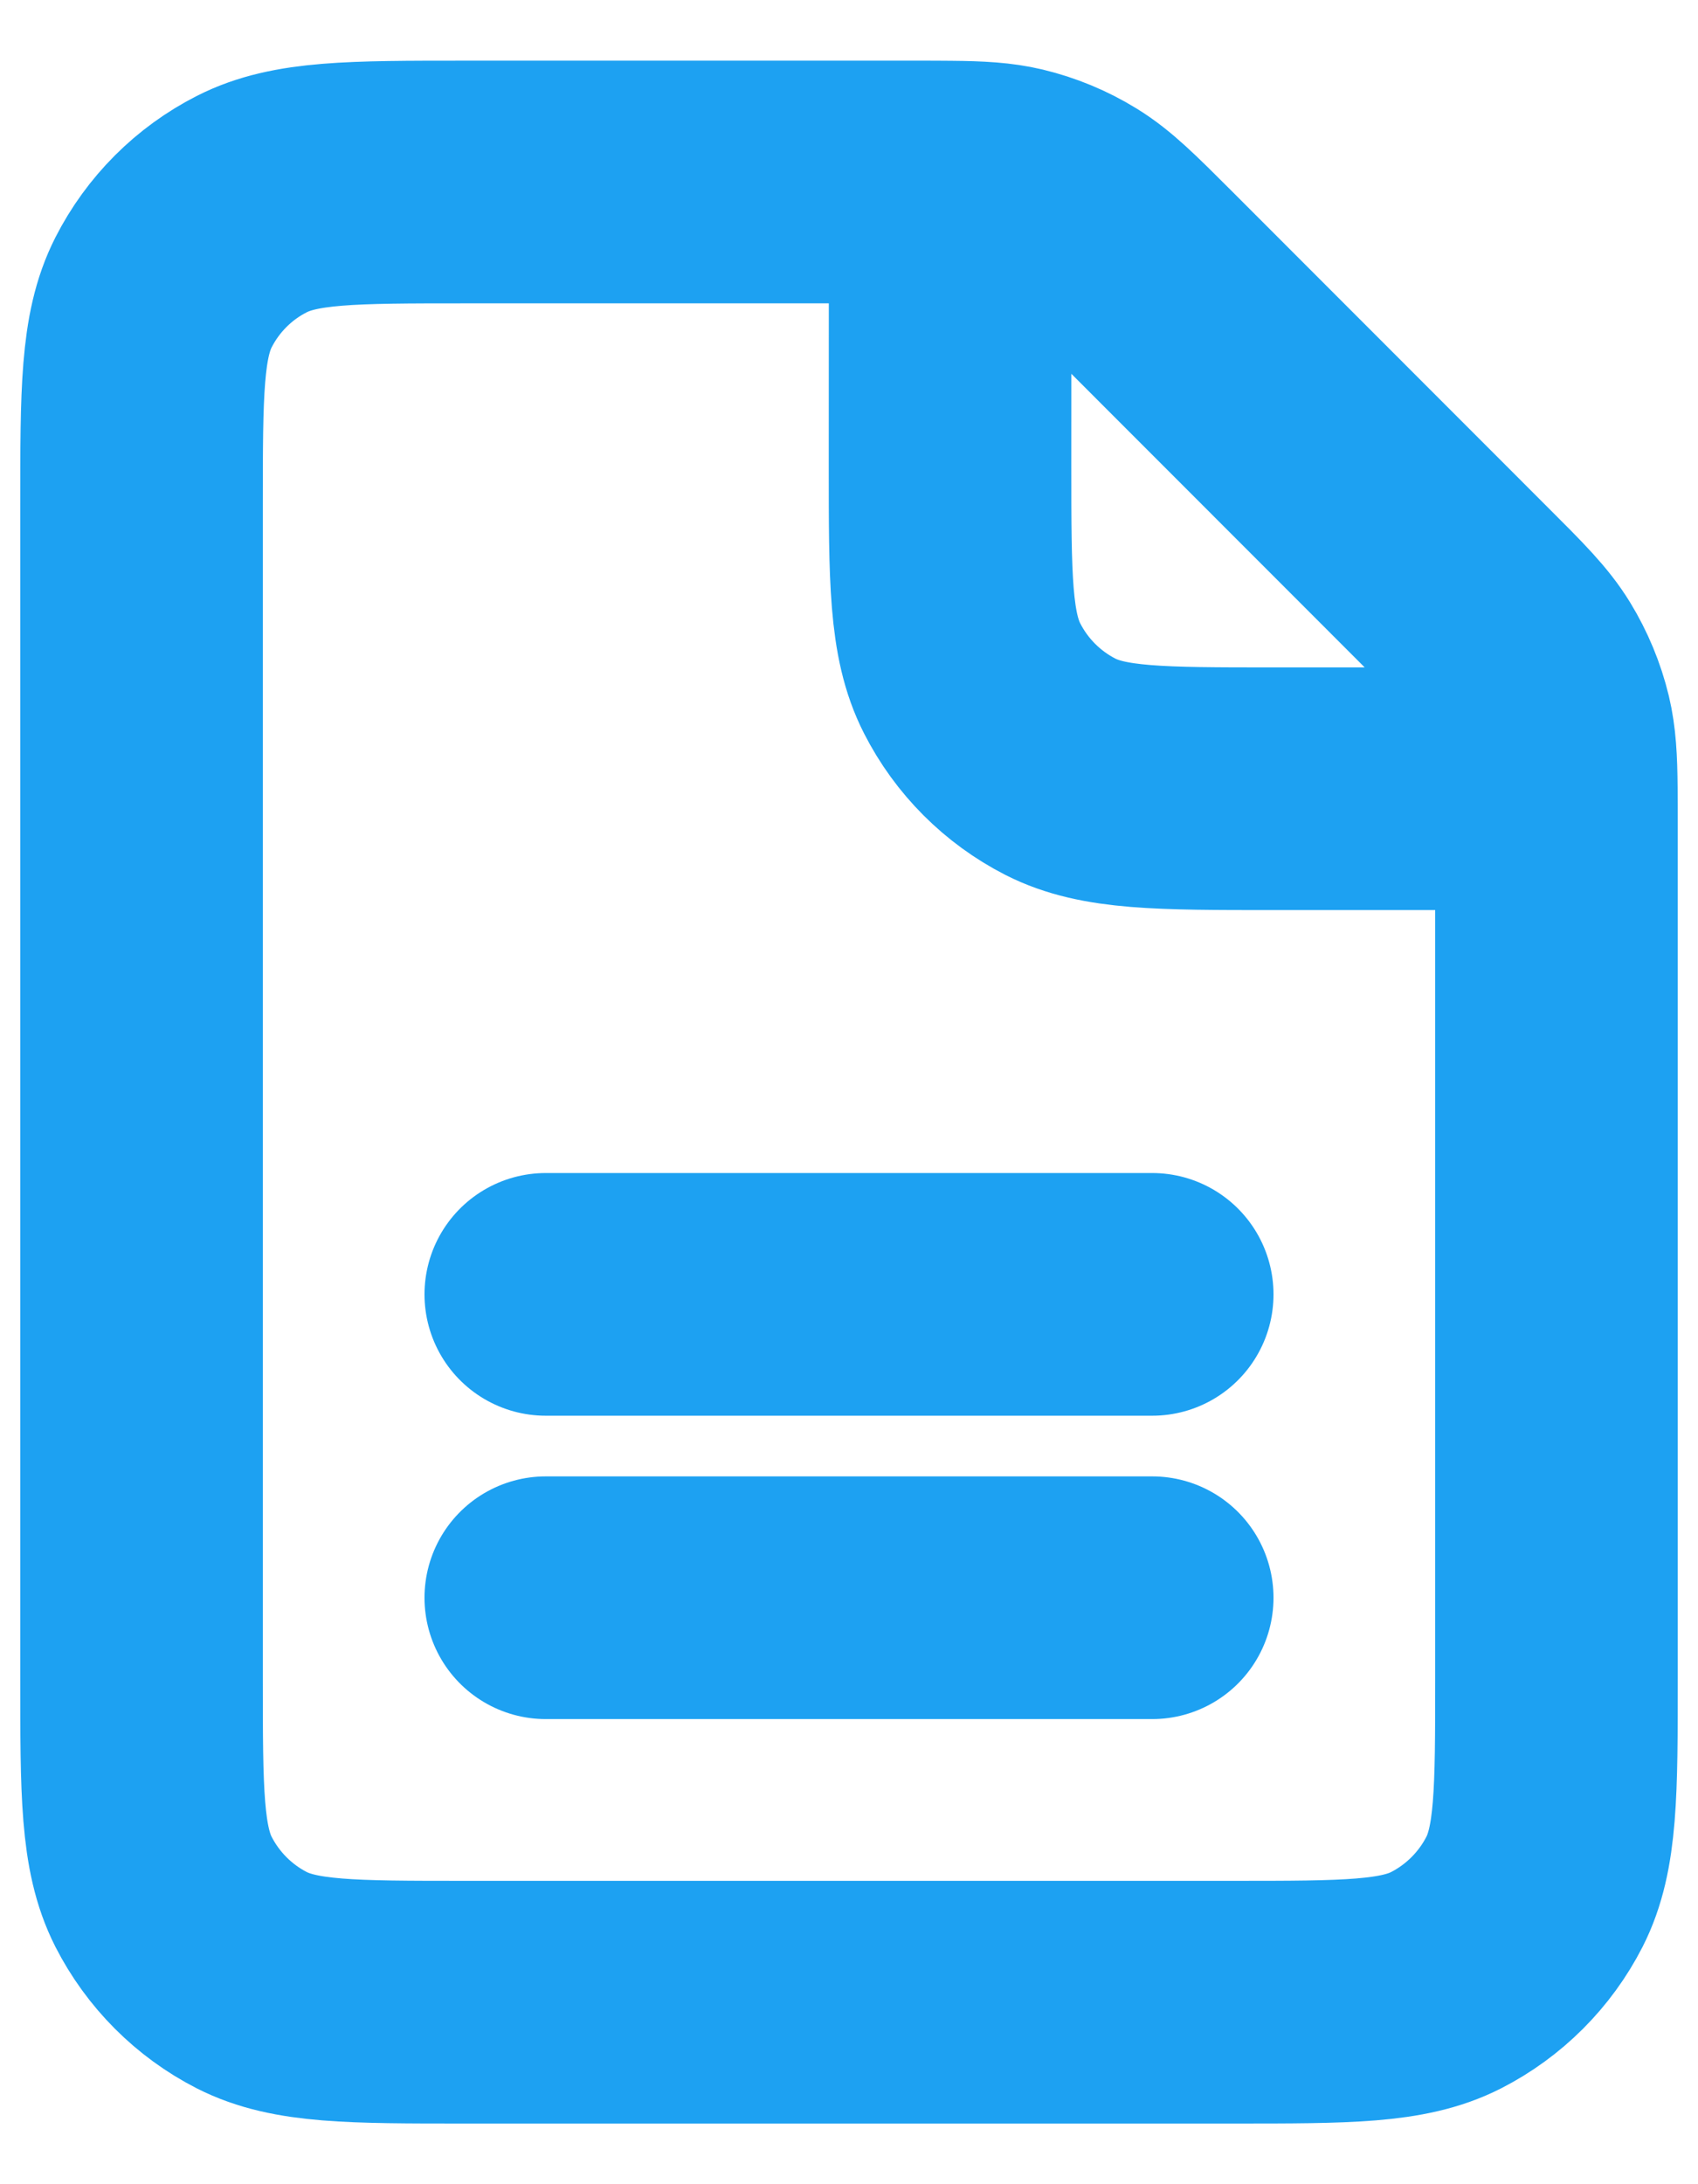 <svg width="14" height="18" viewBox="0 0 14 18" fill="none" xmlns="http://www.w3.org/2000/svg">
<path d="M4.5 13.167H9.5M4.5 10.667H9.5M7.834 1.501C7.754 1.5 7.664 1.5 7.562 1.5H3.833C2.9 1.5 2.433 1.5 2.076 1.682C1.763 1.841 1.508 2.096 1.348 2.41C1.167 2.766 1.167 3.233 1.167 4.167V13.834C1.167 14.767 1.167 15.233 1.348 15.59C1.508 15.903 1.763 16.159 2.076 16.319C2.433 16.5 2.899 16.5 3.831 16.5L10.169 16.5C11.101 16.5 11.567 16.5 11.923 16.319C12.236 16.159 12.492 15.903 12.652 15.59C12.833 15.234 12.833 14.768 12.833 13.836V6.771C12.833 6.669 12.833 6.58 12.832 6.5M7.834 1.501C8.071 1.503 8.221 1.512 8.365 1.546C8.535 1.587 8.698 1.654 8.847 1.746C9.015 1.849 9.16 1.993 9.448 2.281L12.052 4.886C12.341 5.174 12.484 5.318 12.587 5.486C12.678 5.635 12.746 5.798 12.787 5.968C12.821 6.111 12.83 6.262 12.832 6.5M7.834 1.501L7.833 3.834C7.833 4.767 7.833 5.233 8.015 5.59C8.175 5.904 8.43 6.159 8.743 6.319C9.099 6.5 9.566 6.5 10.497 6.5H12.832" stroke="#1DA1F2" stroke-width="2" stroke-linecap="round" stroke-linejoin="round"/>
</svg>
